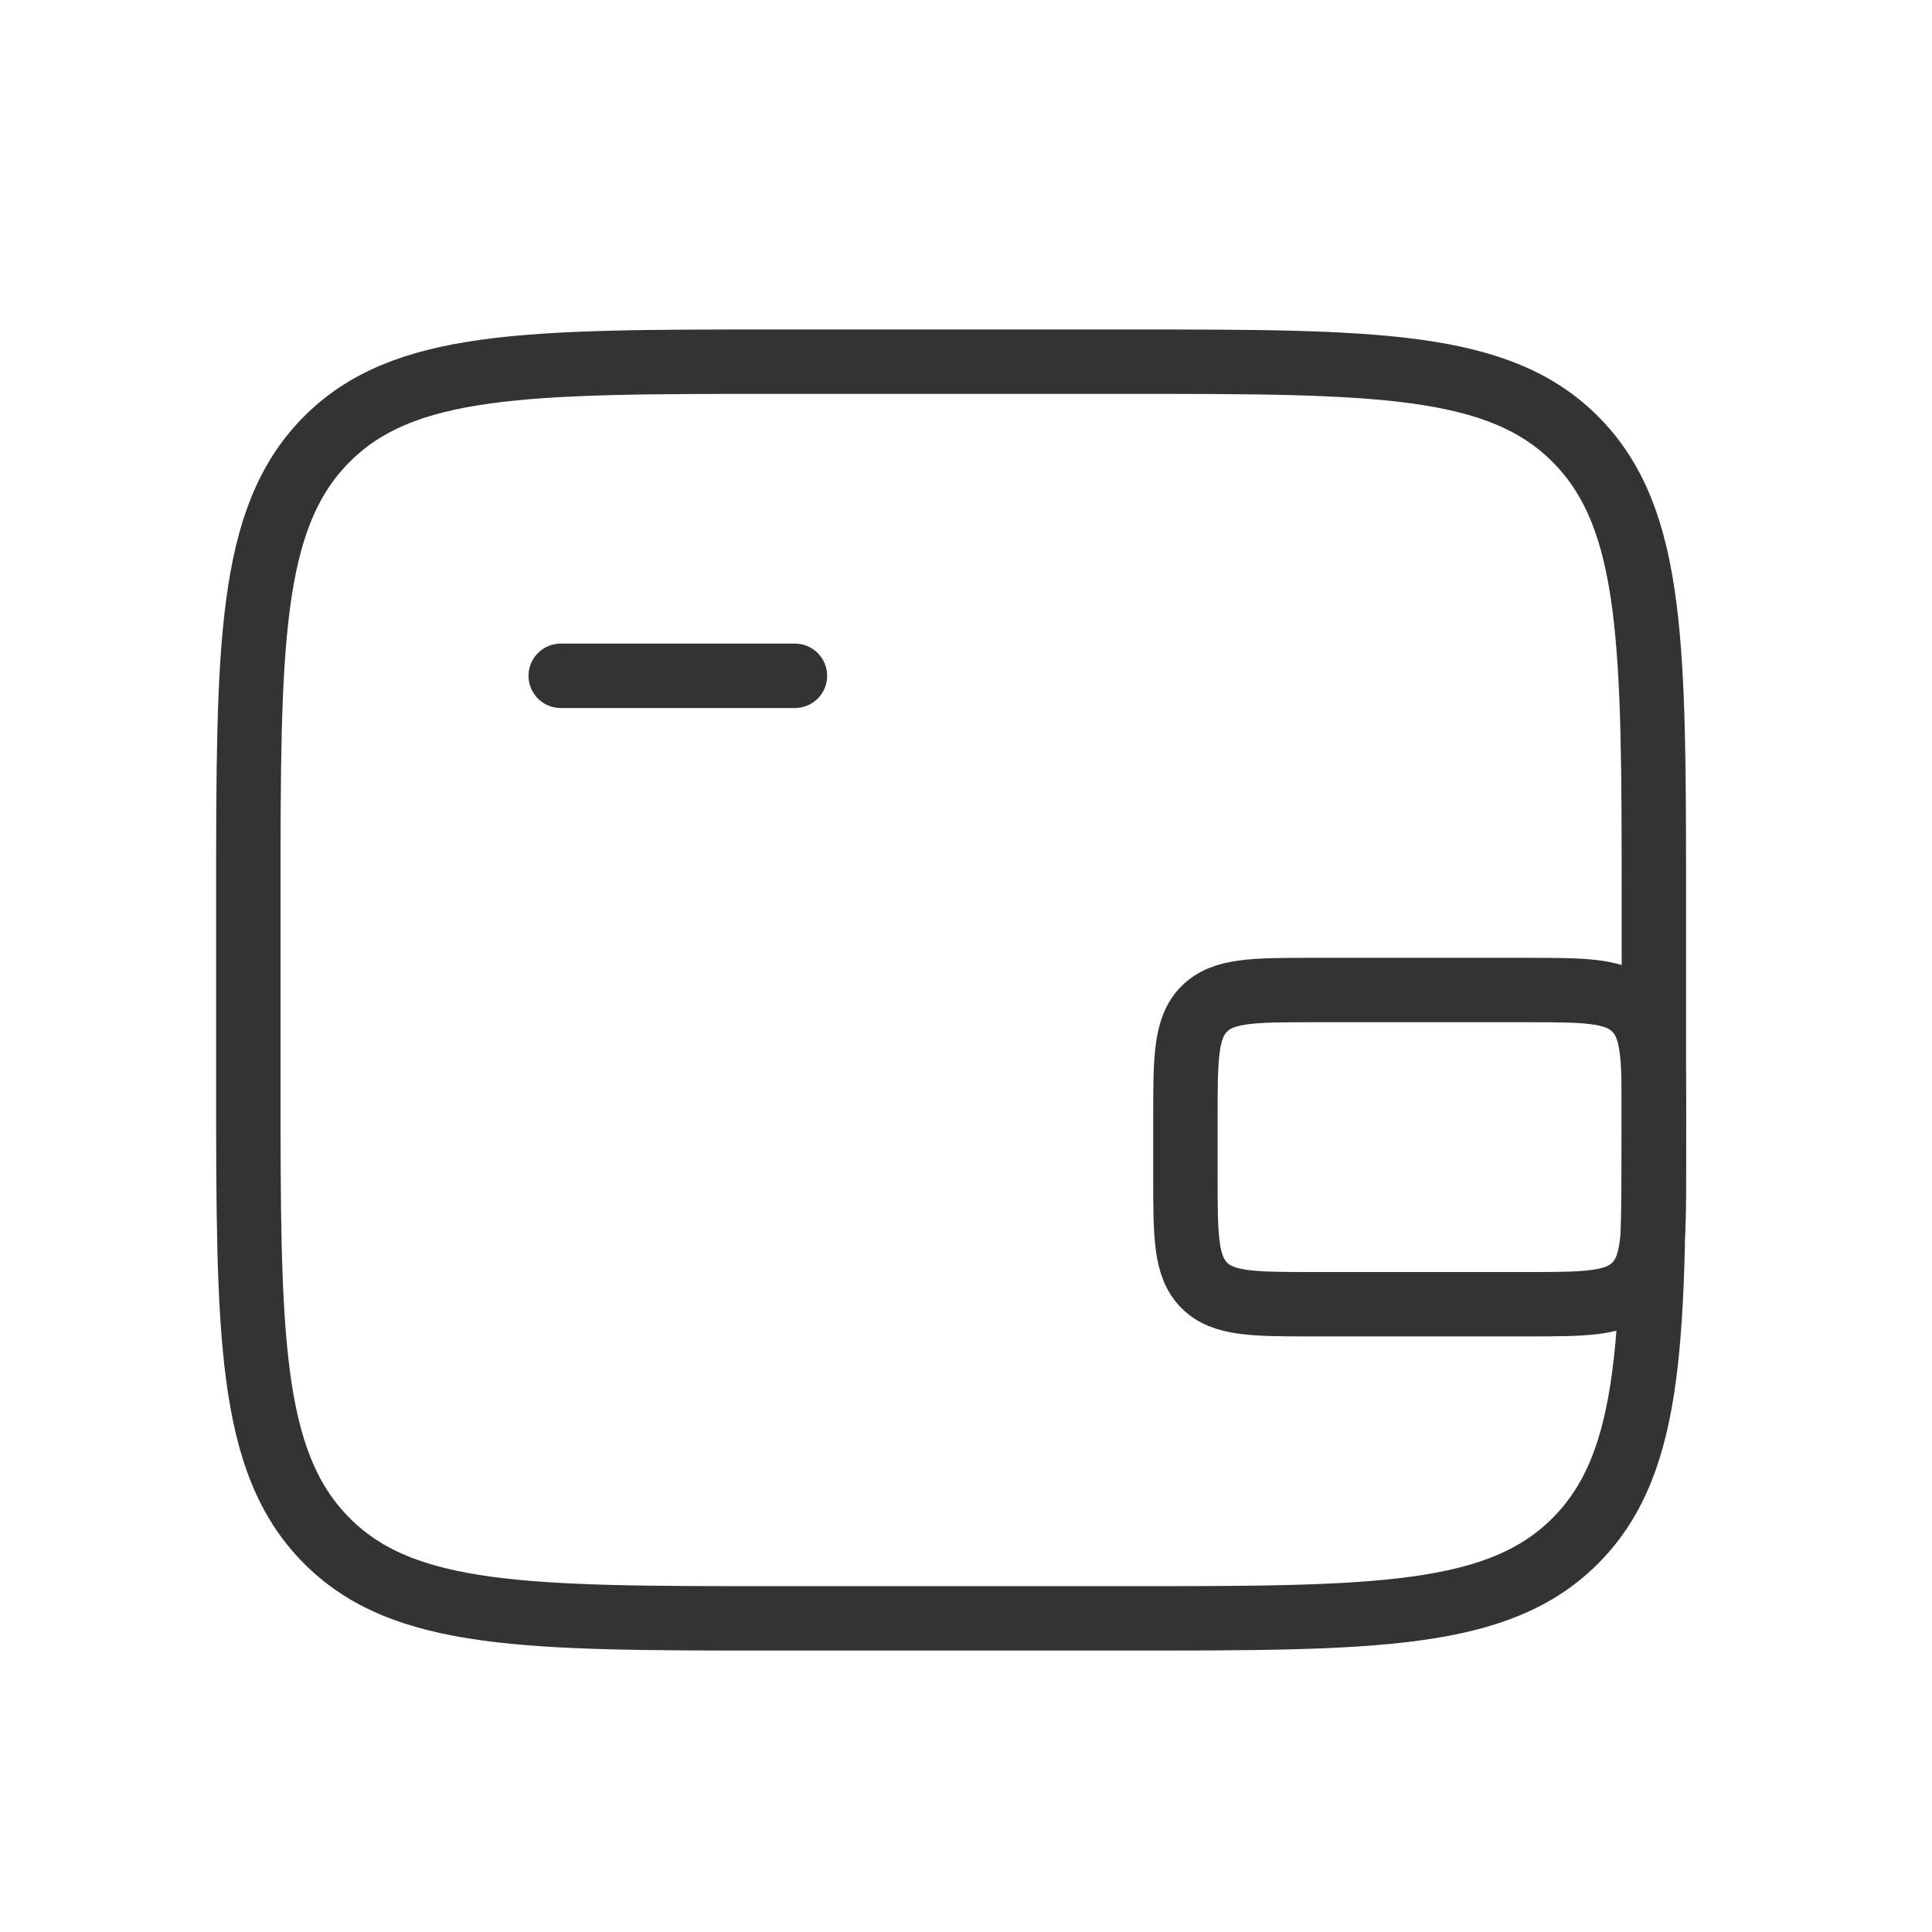 <svg xmlns="http://www.w3.org/2000/svg" width="30" height="30" fill="none"><g stroke="#333"><path d="M17.498 5.616H12.04c-3.858 0-5.787 0-6.985 1.224-1.199 1.225-1.199 3.197-1.199 7.139v2.788c0 3.942 0 5.913 1.199 7.138 1.198 1.225 3.127 1.225 6.985 1.225h5.457c3.858 0 5.787 0 6.985-1.225 1.199-1.225 1.199-3.196 1.199-7.138v-2.788c0-3.942 0-5.914-1.199-7.139-1.198-1.224-3.127-1.224-6.985-1.224Z"/><path stroke-linecap="round" d="M8.707 10.494h3.637"/><path d="M18.407 18.252v-.88c0-.942 0-1.413.293-1.706.293-.293.764-.293 1.707-.293h3.275c.943 0 1.414 0 1.707.293.293.293.293.764.293 1.707v.878c0 .943 0 1.415-.293 1.708-.293.293-.764.293-1.707.293h-3.275c-.943 0-1.414 0-1.707-.293-.293-.293-.293-.765-.293-1.707Z"/></g></svg>